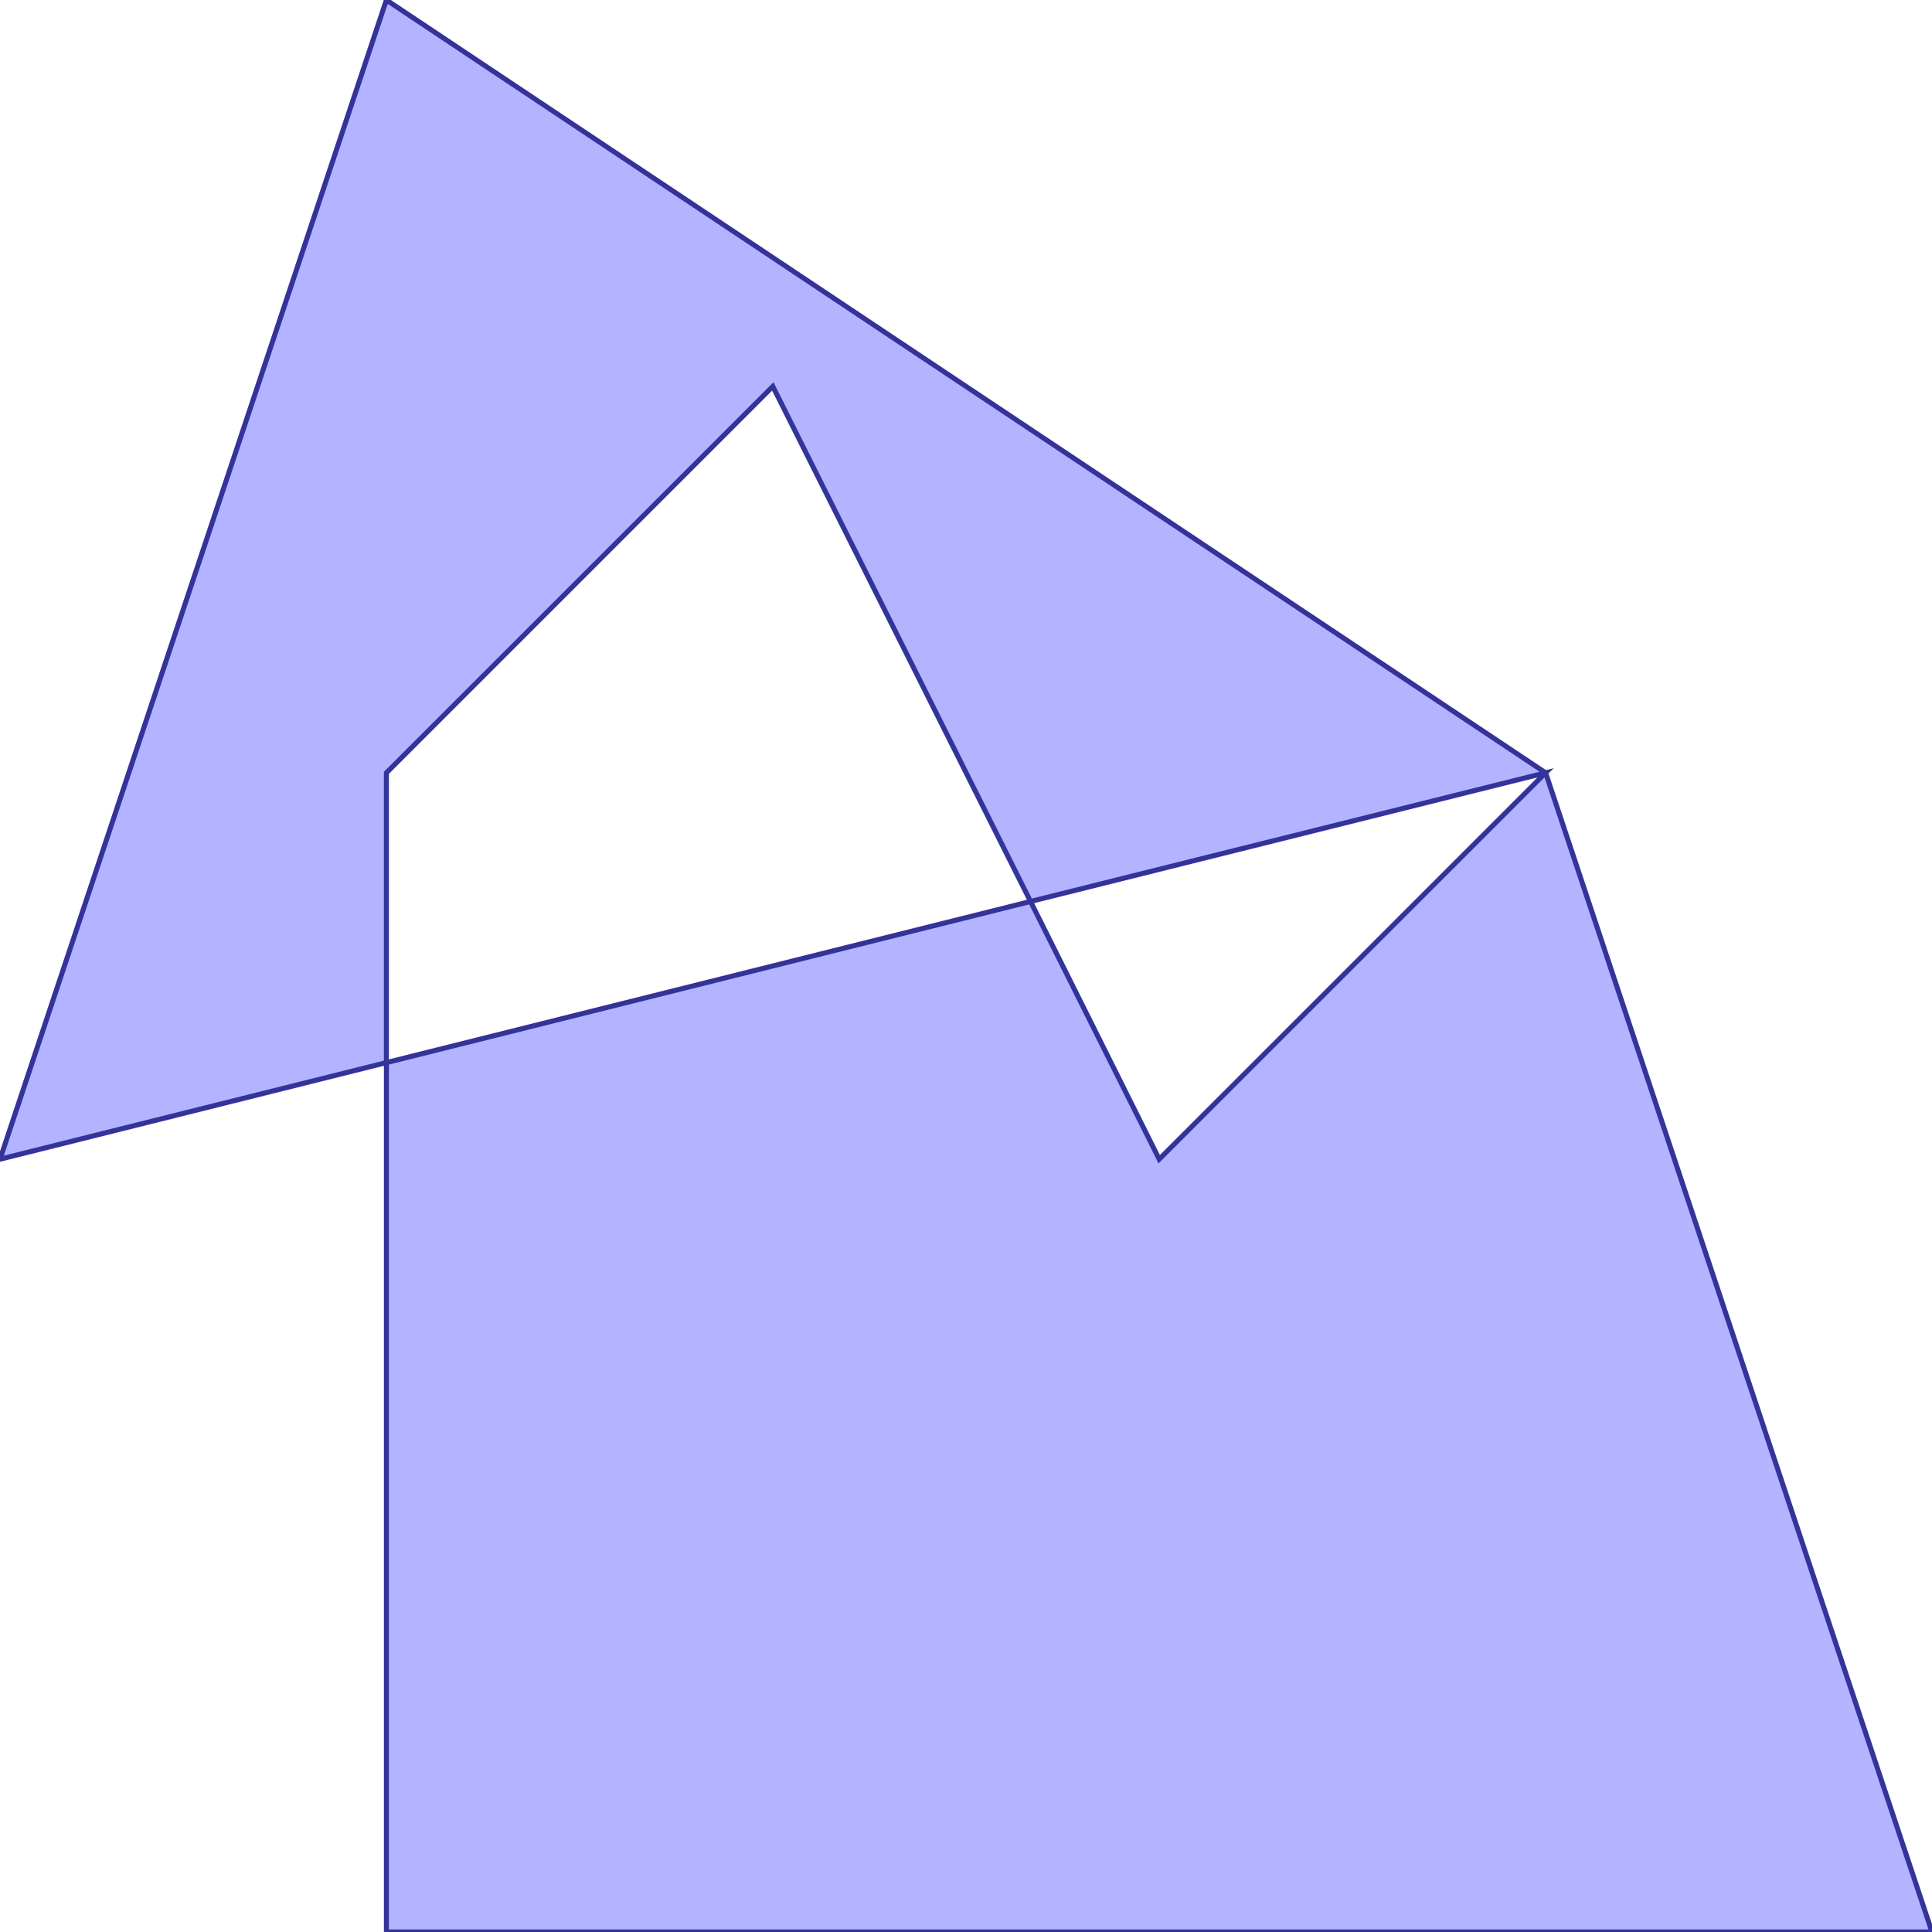 <?xml version="1.0" standalone="no"?>
<!DOCTYPE svg PUBLIC "-//W3C//DTD SVG 1.1//EN"
"http://www.w3.org/Graphics/SVG/1.1/DTD/svg11.dtd">
<svg  version="1.1" xmlns="http://www.w3.org/2000/svg" xmlns:xlink="http://www.w3.org/1999/xlink" viewBox="0 0 5 5">
<g title="A + B (CGAL EPECK)" fill-rule="evenodd">
<path d="M 1,5 L 1,2.75 L -0,3 L 1,-0 L 4,2 L 5,5 L 1,5 M 2.667,2.333 L 2,1 L 1,2 L 1,2.75 L 2.667,2.333 M 4,2 L 2.667,2.333 L 3,3 L 4,2 z" style="fill-opacity:0.3;fill:rgb(0,0,255);stroke:rgb(51,51,153);stroke-width:0.013" />
</g></svg>